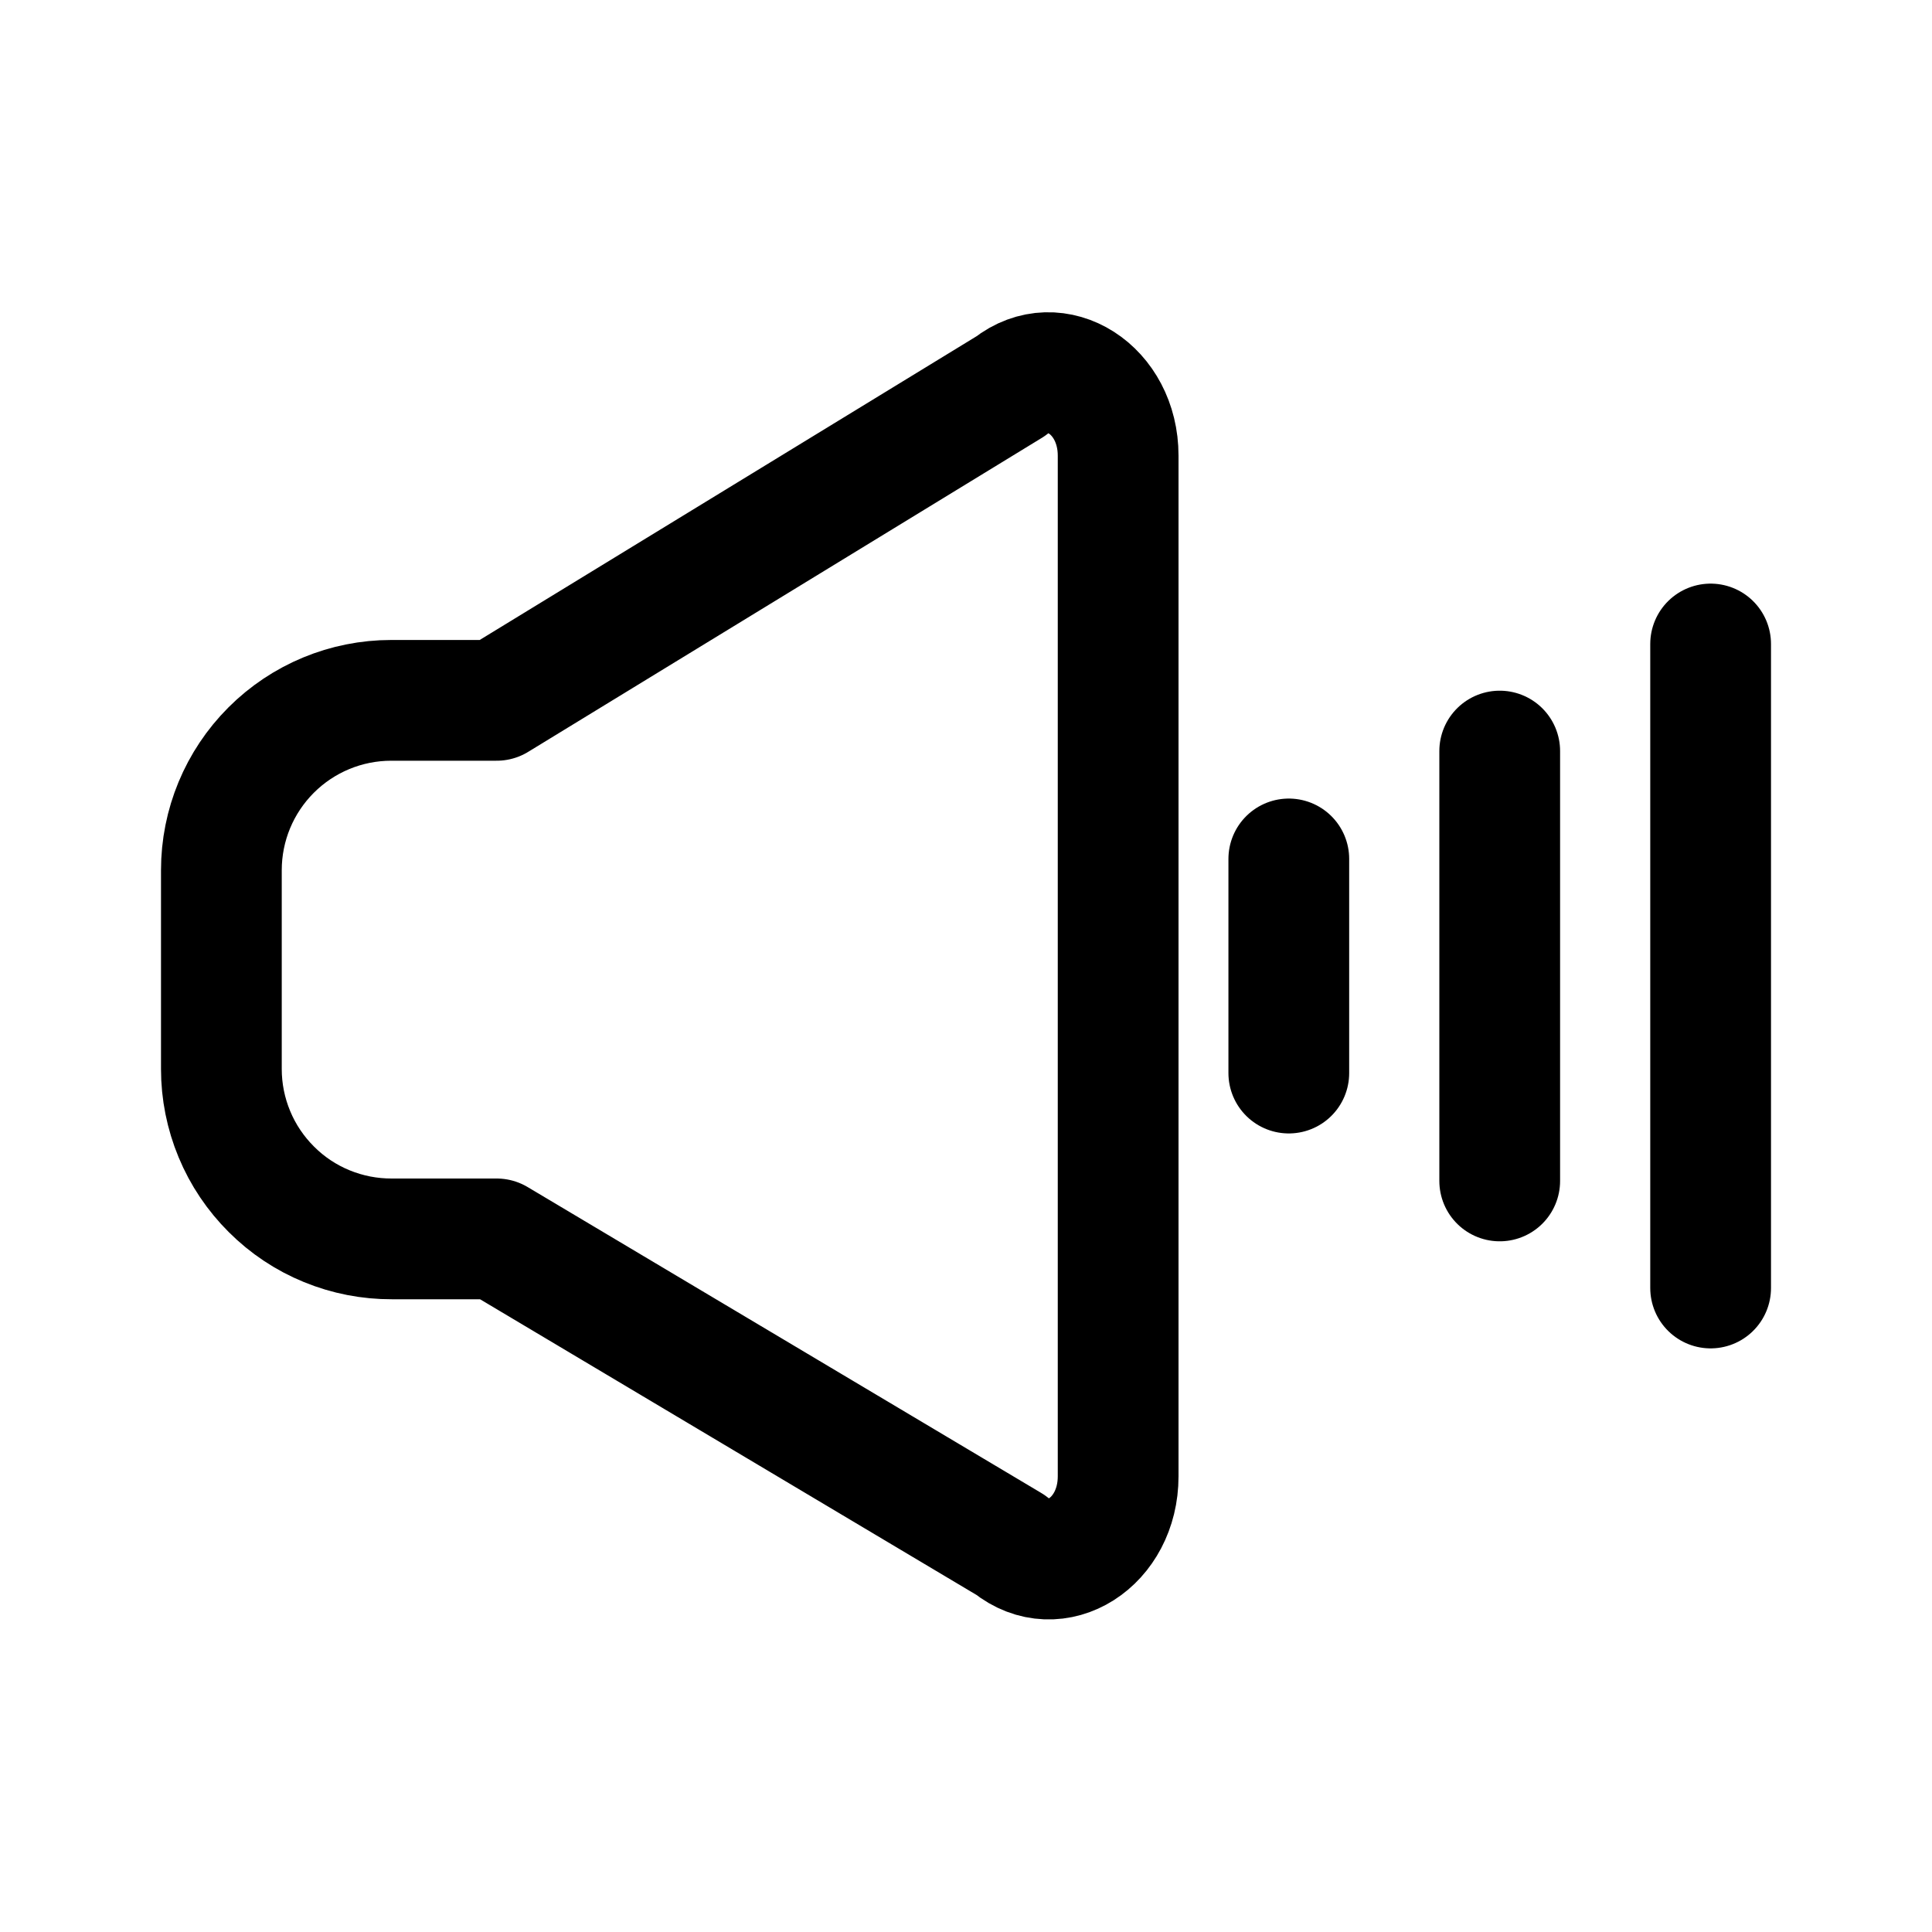 <svg width="24" height="24" viewBox="0 0 24 24" fill="none" xmlns="http://www.w3.org/2000/svg">
<path d="M16.01 10.67V13.33" stroke="black" stroke-width="1.5" stroke-linecap="round" stroke-linejoin="round"/>
<path d="M18.63 9.33V14.67" stroke="black" stroke-width="1.5" stroke-linecap="round" stroke-linejoin="round"/>
<path d="M21.25 8V16" stroke="black" stroke-width="1.5" stroke-linecap="round" stroke-linejoin="round"/>
<path d="M13.89 5.66V18.34C13.89 19.16 13.12 19.65 12.55 19.19L6.17 15.39H4.87C4.592 15.391 4.317 15.338 4.059 15.232C3.802 15.127 3.569 14.972 3.372 14.775C3.175 14.579 3.018 14.346 2.912 14.09C2.805 13.833 2.75 13.558 2.75 13.28V10.81C2.75 10.25 2.972 9.714 3.368 9.318C3.764 8.922 4.3 8.7 4.86 8.7H6.17L12.55 4.8C13.12 4.35 13.89 4.84 13.89 5.66Z" stroke="black" stroke-width="1.5" stroke-linecap="round" stroke-linejoin="round"/>
</svg>
